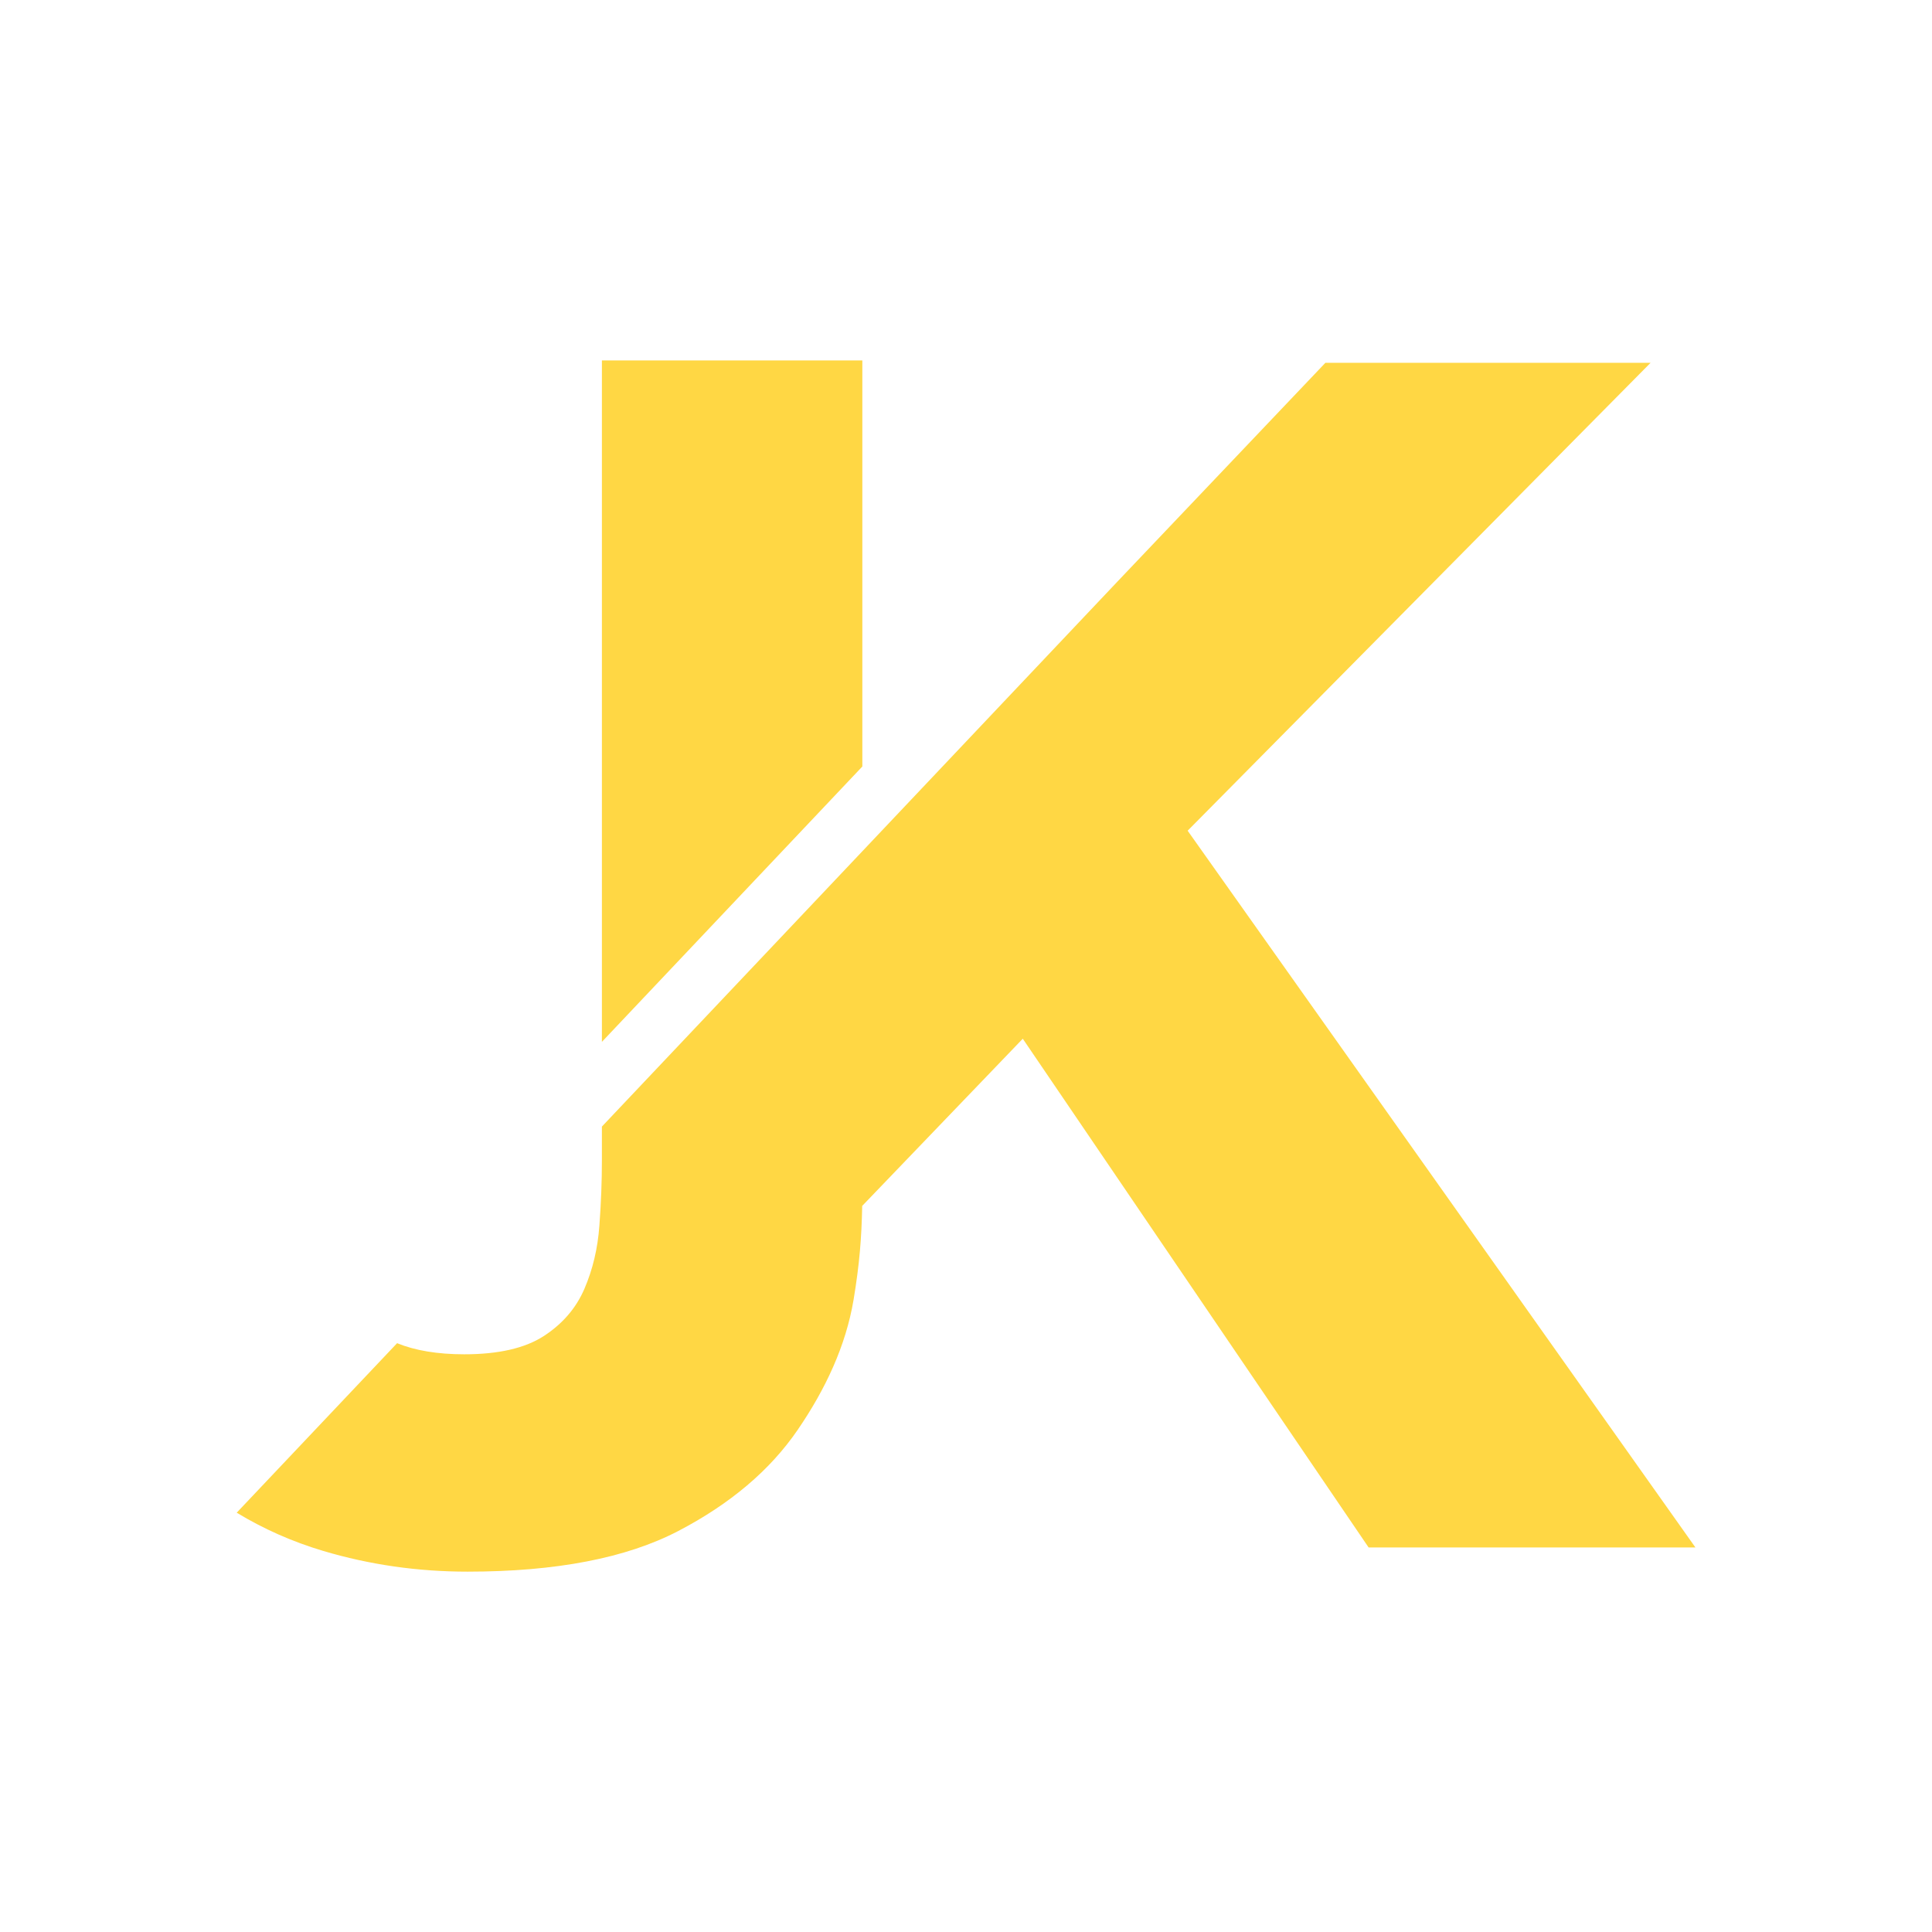 <?xml version="1.0" encoding="utf-8"?>
<!-- Generator: Adobe Illustrator 18.1.1, SVG Export Plug-In . SVG Version: 6.00 Build 0)  -->
<!DOCTYPE svg PUBLIC "-//W3C//DTD SVG 1.1//EN" "http://www.w3.org/Graphics/SVG/1.1/DTD/svg11.dtd">
<svg version="1.1" id="Mode_Isolation" xmlns="http://www.w3.org/2000/svg" xmlns:xlink="http://www.w3.org/1999/xlink" x="0px"
	 y="0px" viewBox="1111 -1021.6 2834.6 2834.6" enable-background="new 1111 -1021.6 2834.6 2834.6" xml:space="preserve">
<g>
	<polygon fill="#FFD744" points="2376.2,103 2376.2,-492.8 1994.1,-492.8 1994.1,507 	"/>
	<path fill="#FFD744" d="M2853.5,197.2l679.2-686.5h-477.1L2752-169.9l-757.9,801.2v49.2c0,30.8-1.2,62.9-3.7,96.2
		c-2.4,33.3-9.7,64.1-21.9,92.5c-12.2,28.4-32.1,51.5-59.6,69.4c-27.6,17.9-66.6,26.8-116.8,26.8c-39.2,0-72-5.5-98.5-16.3
		l-235.3,248.7c39.1,23.7,81.3,42.5,126.9,56.1c68.2,20.3,138.8,30.4,211.8,30.4c129.8,0,232.9-19.9,309.1-59.6
		c76.3-39.8,134.7-89.2,175.3-148.5c40.5-59.2,70.6-122.9,82-191.1c8.8-53,11.7-91.2,12.6-137.4l235.6-245.3l507.4,746.4h479.5
		L2853.5,197.2z"/>
</g>
</svg>
